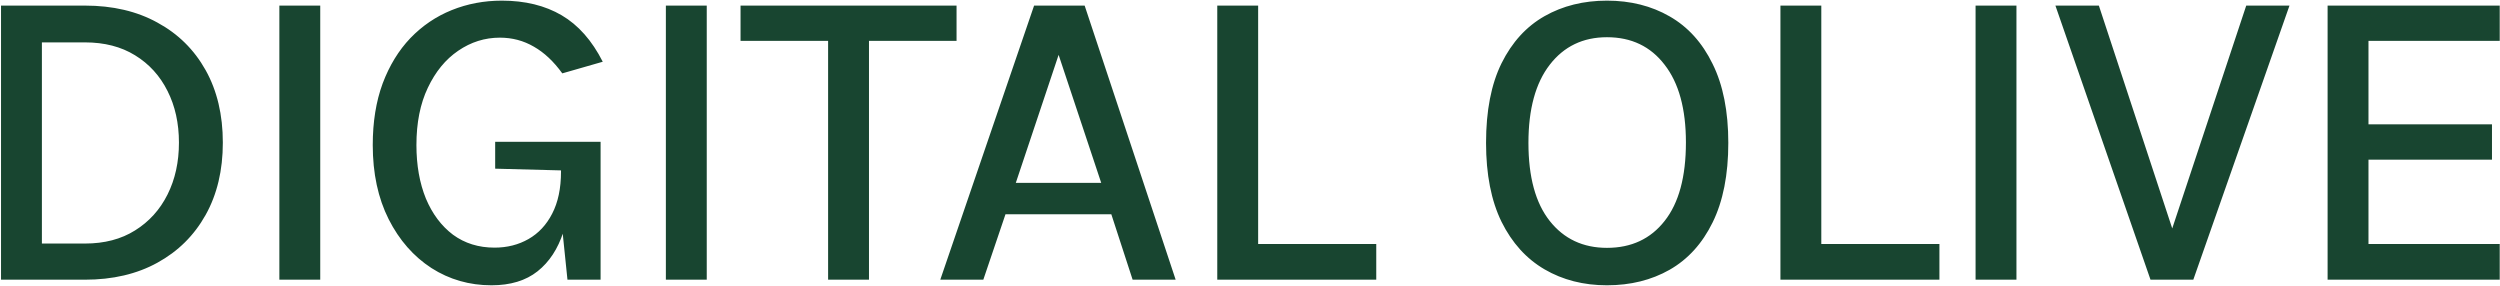 <svg width="1162" height="133" viewBox="0 0 1162 133" fill="none" xmlns="http://www.w3.org/2000/svg">
<path d="M0.473 2.6H39.473C52.406 2.6 63.639 5.233 73.173 10.5C82.773 15.7 90.239 23.067 95.573 32.6C100.906 42.133 103.573 53.367 103.573 66.3C103.573 79.167 100.906 90.367 95.573 99.9C90.239 109.433 82.773 116.833 73.173 122.1C63.639 127.367 52.406 130 39.473 130H0.473V2.6ZM19.473 19.7V113.2H39.473C48.539 113.2 56.306 111.167 62.773 107.1C69.306 103.033 74.339 97.467 77.873 90.4C81.406 83.334 83.173 75.3 83.173 66.3C83.173 57.3 81.406 49.3 77.873 42.3C74.339 35.233 69.306 29.7 62.773 25.7C56.306 21.7 48.539 19.7 39.473 19.7H19.473ZM129.848 130V2.6H148.848V130H129.848ZM228.455 132.6C218.189 132.6 208.889 129.933 200.555 124.6C192.222 119.2 185.589 111.633 180.655 101.9C175.722 92.1 173.255 80.6 173.255 67.4C173.255 56.667 174.789 47.133 177.855 38.8C180.989 30.467 185.289 23.433 190.755 17.7C196.289 11.967 202.689 7.633 209.955 4.7C217.222 1.767 224.989 0.3 233.255 0.3C244.055 0.3 253.322 2.567 261.055 7.1C268.789 11.633 275.155 18.834 280.155 28.7L261.355 34.1C257.355 28.567 252.955 24.433 248.155 21.7C243.355 18.9 238.089 17.5 232.355 17.5C225.355 17.5 218.889 19.534 212.955 23.6C207.089 27.6 202.389 33.334 198.855 40.8C195.322 48.2 193.555 57.067 193.555 67.4C193.555 76.8 195.022 85.1 197.955 92.3C200.955 99.433 205.155 105.033 210.555 109.1C216.022 113.1 222.455 115.1 229.855 115.1C235.722 115.1 240.989 113.767 245.655 111.1C250.322 108.433 253.989 104.5 256.655 99.3C259.389 94.034 260.755 87.534 260.755 79.8H265.755C265.755 90.534 264.455 99.867 261.855 107.8C259.322 115.667 255.322 121.767 249.855 126.1C244.389 130.433 237.255 132.6 228.455 132.6ZM263.755 130L260.755 100.8V79.2L230.155 78.4V65.9H279.155V130H263.755ZM309.496 130V2.6H328.496V130H309.496ZM344.204 19V2.6H444.604V19H399.604L403.904 14.6V130H384.904V14.6L389.104 19H344.204ZM437.045 130L480.645 2.6H504.145L546.445 130H526.445L516.545 99.6H467.345L457.045 130H437.045ZM472.145 85H511.845L492.045 25.5L472.145 85ZM584.785 2.6V113.4H639.685V130H565.785V2.6H584.785ZM746.916 132.6C736.05 132.6 726.383 130.133 717.916 125.2C709.45 120.267 702.783 112.9 697.916 103.1C693.116 93.3 690.716 81.067 690.716 66.4C690.716 51.467 693.116 39.133 697.916 29.4C702.783 19.6 709.45 12.3 717.916 7.5C726.383 2.7 736.05 0.3 746.916 0.3C757.85 0.3 767.55 2.733 776.016 7.6C784.55 12.467 791.216 19.834 796.016 29.7C800.883 39.5 803.316 51.733 803.316 66.4C803.316 81.2 800.883 93.534 796.016 103.4C791.216 113.2 784.55 120.533 776.016 125.4C767.55 130.2 757.85 132.6 746.916 132.6ZM746.916 115.2C758.25 115.2 767.183 111.033 773.716 102.7C780.316 94.367 783.616 82.2 783.616 66.2C783.616 50.6 780.316 38.567 773.716 30.1C767.183 21.567 758.25 17.3 746.916 17.3C735.783 17.3 726.916 21.567 720.316 30.1C713.716 38.633 710.416 50.733 710.416 66.4C710.416 82.267 713.716 94.367 720.316 102.7C726.916 111.033 735.783 115.2 746.916 115.2ZM846.543 2.6V113.4H901.443V130H827.543V2.6H846.543ZM918.246 130V2.6H937.246V130H918.246ZM1008.55 109.5L1044.05 2.6H1064.15L1019.45 130H999.554L955.354 2.6H975.554L1010.75 109.5H1008.55ZM1081.87 130V2.6H1161.87V19H1100.87V57.8H1158.27V74.2H1100.87V113.4H1161.87V130H1081.87Z" fill="#184530"/>
</svg>
